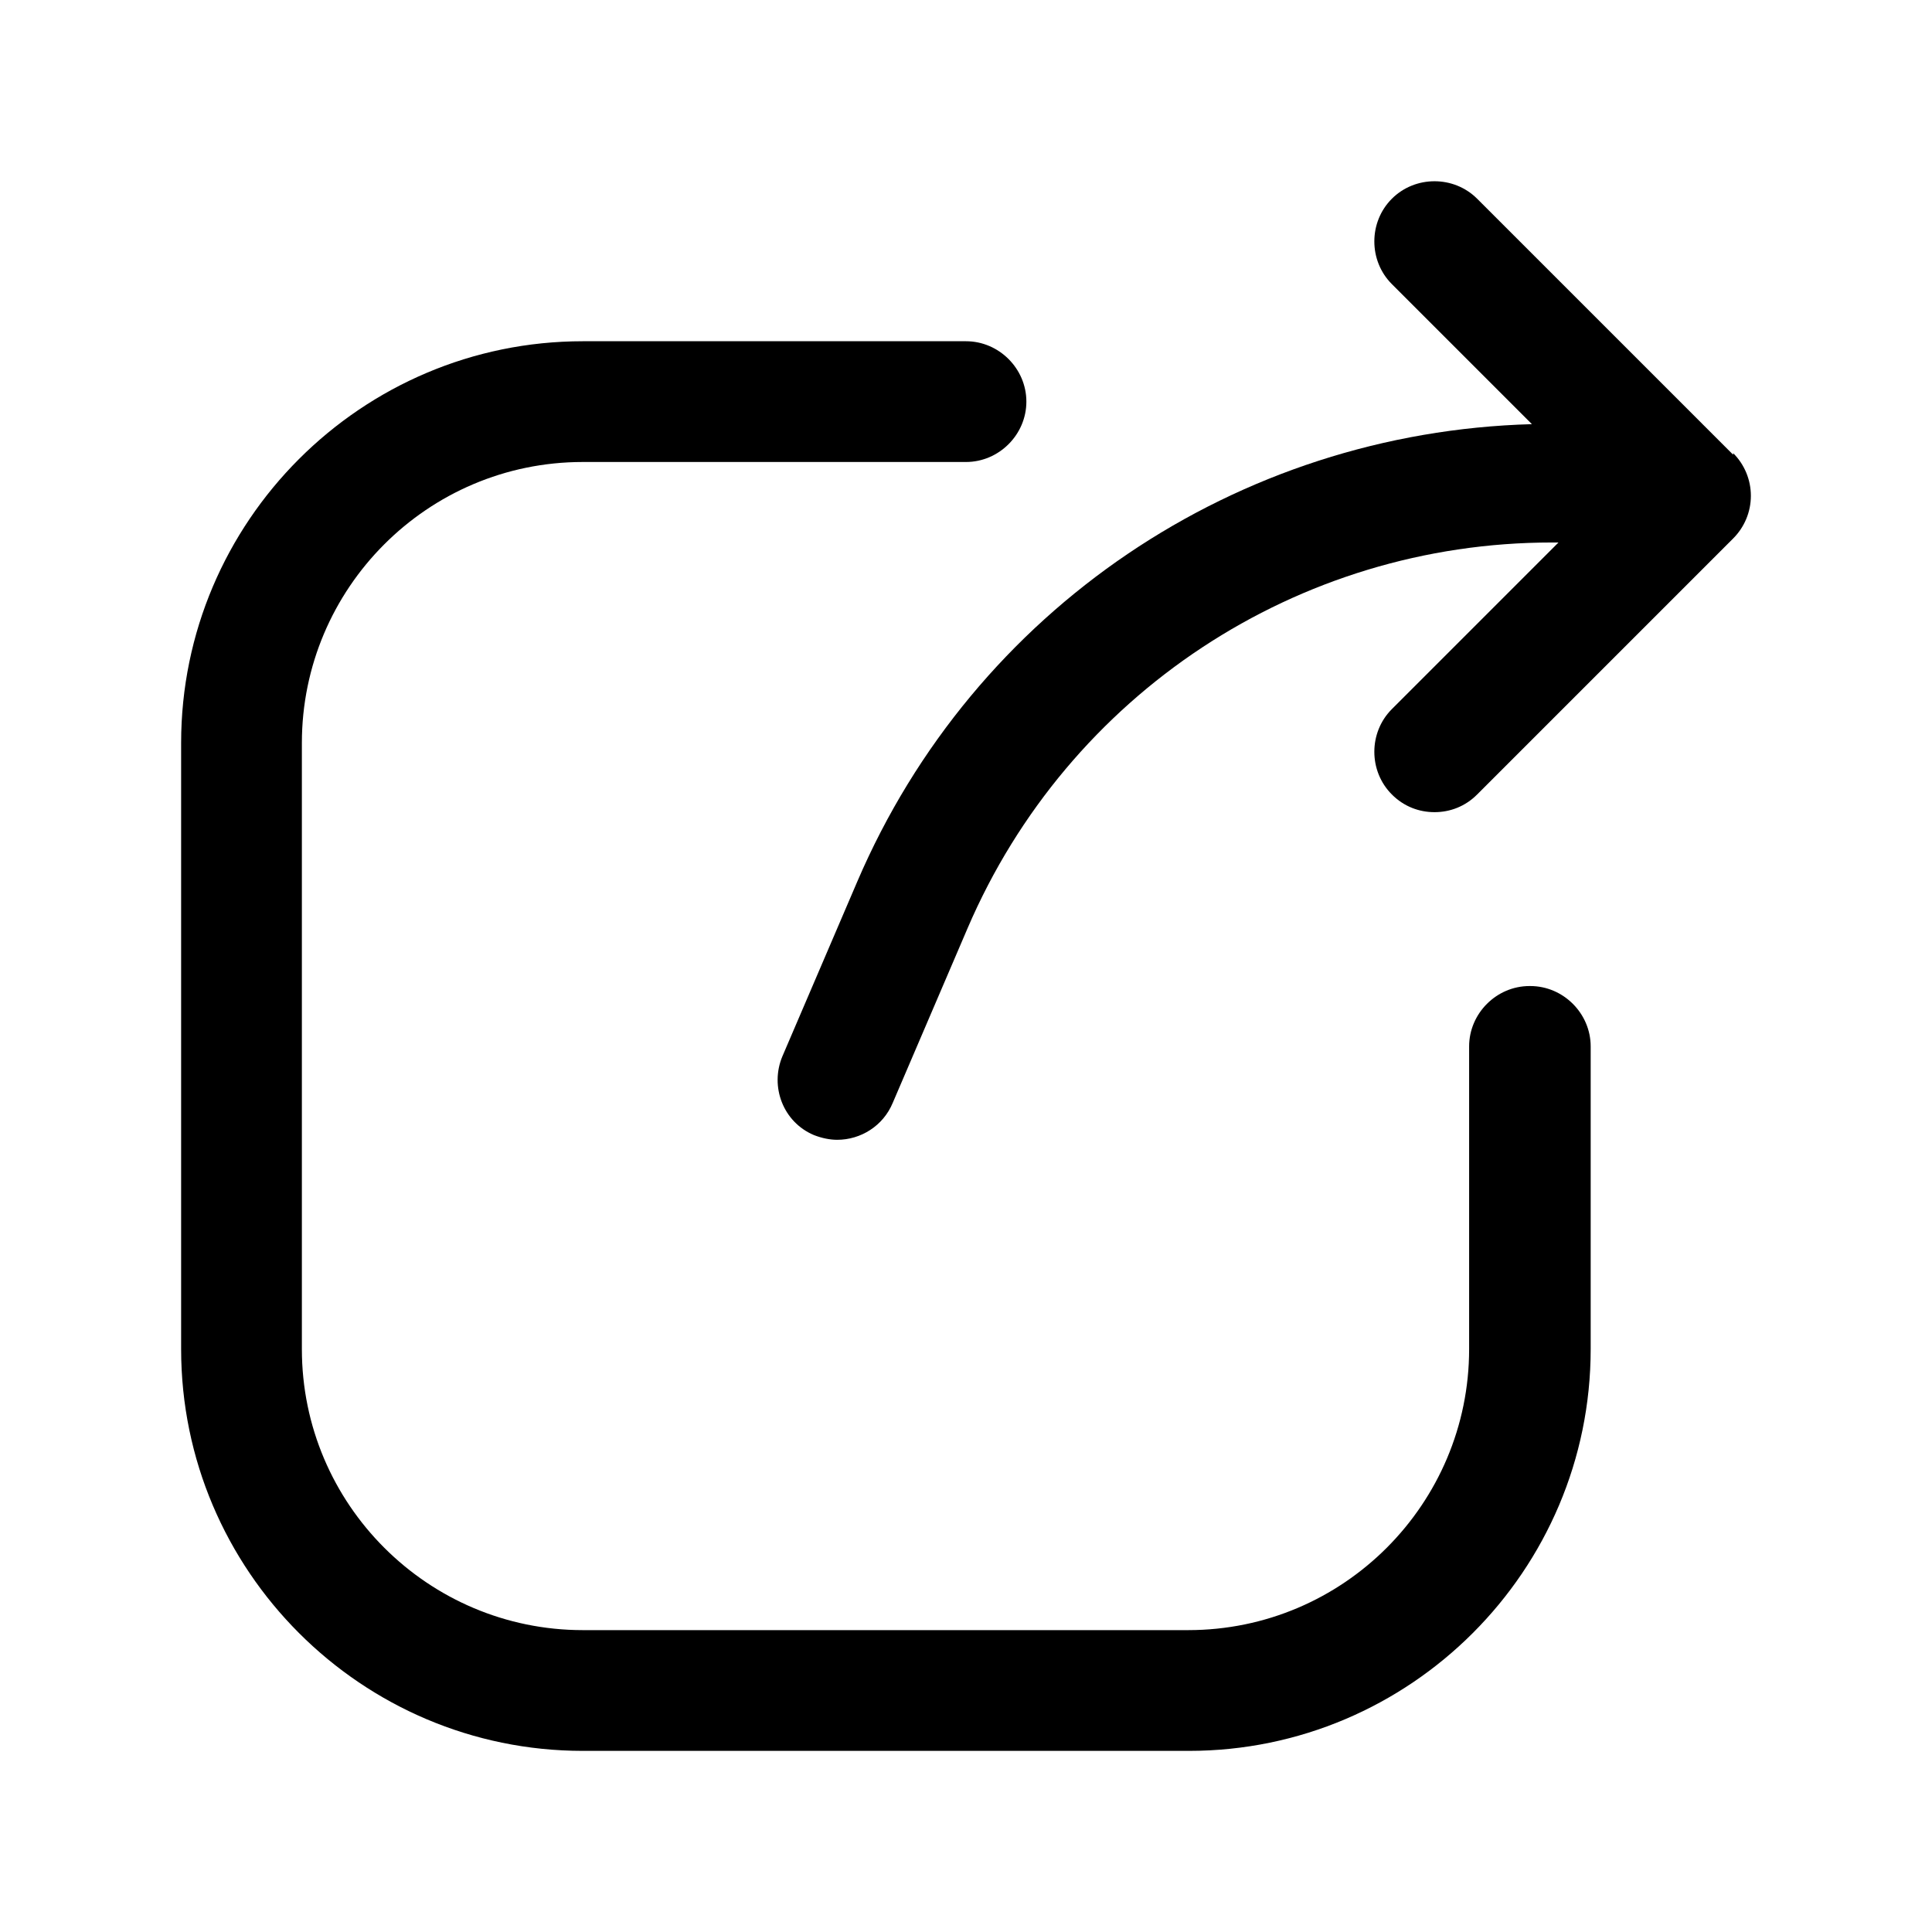 <svg width="24" height="24" viewBox="0 0 24 24" fill="none" xmlns="http://www.w3.org/2000/svg">
<path d="M19 12.249C18.59 12.249 18.25 12.589 18.25 12.999V16.759C18.25 18.68 16.69 20.25 14.76 20.25H7.24C5.32 20.25 3.75 18.689 3.75 16.759V9.229C3.75 7.309 5.31 5.739 7.24 5.739H12C12.41 5.739 12.75 5.399 12.75 4.989C12.75 4.579 12.41 4.239 12 4.239H7.24C4.49 4.239 2.25 6.479 2.25 9.229V16.759C2.25 19.509 4.49 21.75 7.24 21.75H14.77C17.52 21.75 19.76 19.509 19.76 16.759V12.999C19.76 12.589 19.42 12.249 19.01 12.249H19Z" fill="black"/>
<path d="M21.53 5.649L18.35 2.469C18.06 2.179 17.58 2.179 17.29 2.469C17 2.759 17 3.239 17.29 3.529L19.03 5.269C15.37 5.369 12.1 7.569 10.65 10.95L9.72 13.12C9.56 13.499 9.73 13.94 10.11 14.1C10.21 14.139 10.31 14.159 10.4 14.159C10.69 14.159 10.97 13.989 11.09 13.7L12.02 11.53C13.27 8.619 16.12 6.739 19.28 6.739H19.36L17.29 8.809C17 9.099 17 9.579 17.29 9.869C17.44 10.02 17.63 10.089 17.82 10.089C18.01 10.089 18.2 10.02 18.35 9.869L21.53 6.689C21.67 6.549 21.75 6.359 21.75 6.159C21.75 5.959 21.67 5.769 21.53 5.629V5.649Z" fill="black"/>
</svg>
